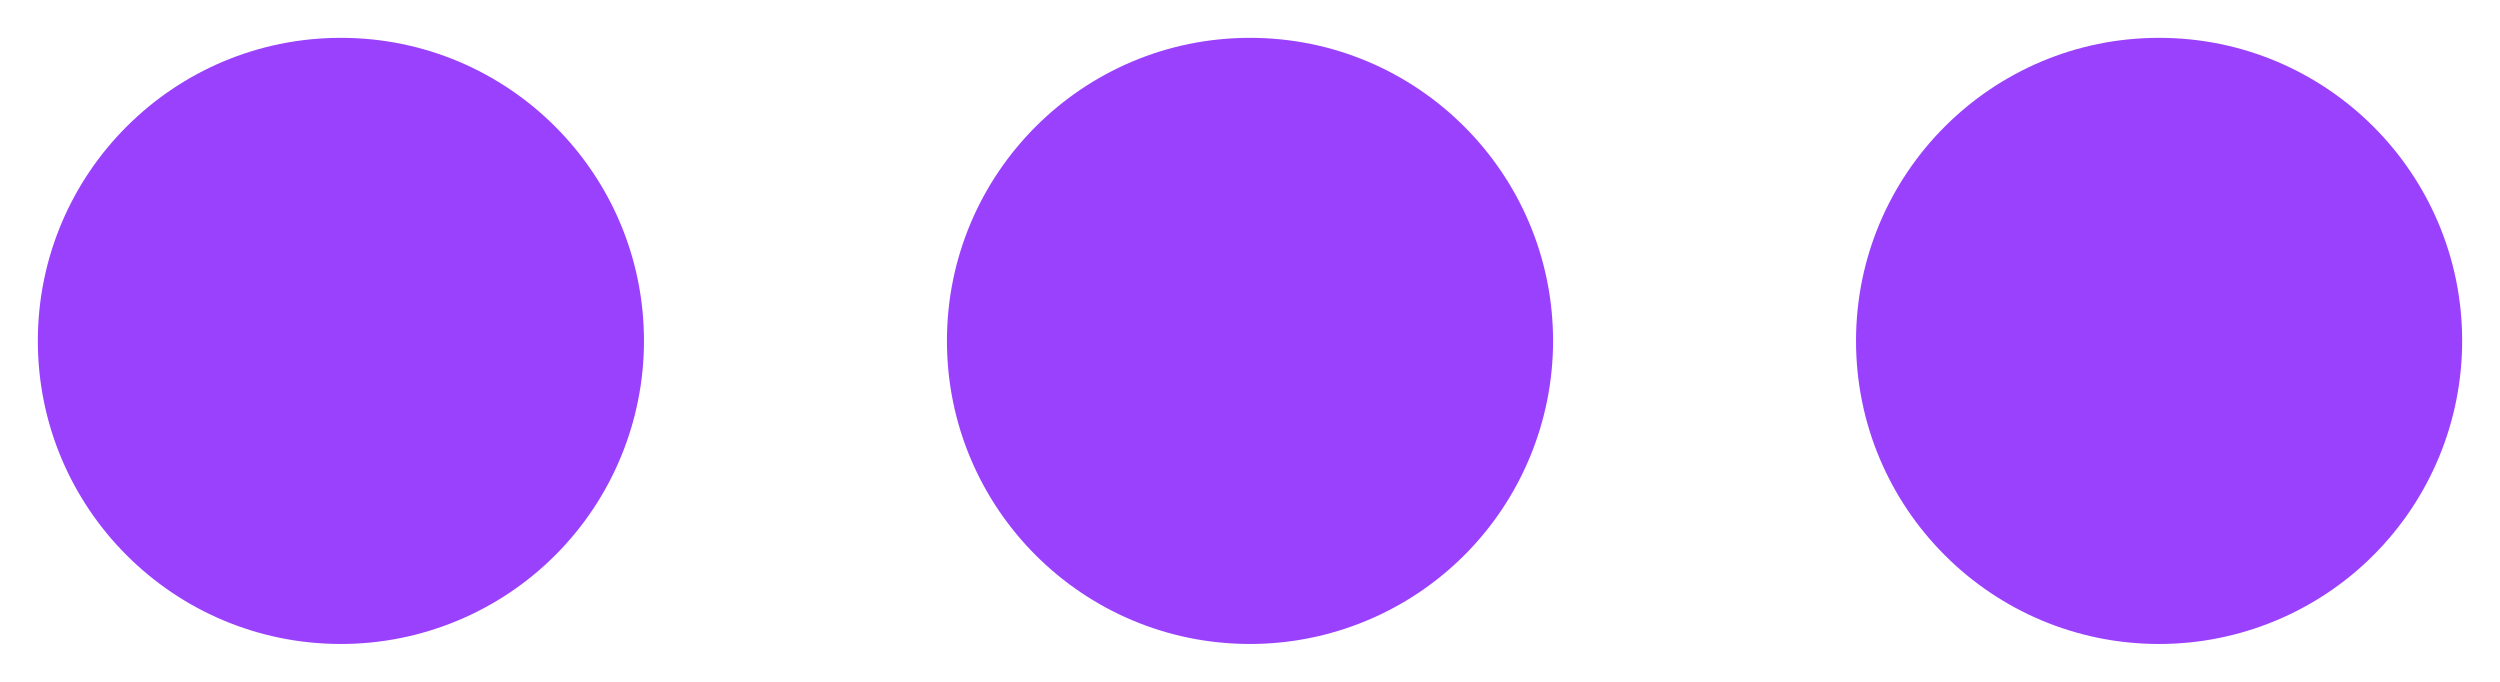 <svg width="22" height="6" viewBox="0 0 22 6" fill="none" xmlns="http://www.w3.org/2000/svg">
<path d="M19 5.667C17.527 5.667 16.333 4.473 16.333 3C16.333 1.527 17.527 0.333 19 0.333C20.473 0.333 21.667 1.527 21.667 3C21.667 3.707 21.386 4.386 20.886 4.886C20.386 5.386 19.707 5.667 19 5.667ZM11 5.667C9.527 5.667 8.333 4.473 8.333 3C8.333 1.527 9.527 0.333 11 0.333C12.473 0.333 13.667 1.527 13.667 3C13.667 3.707 13.386 4.386 12.886 4.886C12.386 5.386 11.707 5.667 11 5.667ZM3 5.667C1.527 5.667 0.333 4.473 0.333 3C0.333 1.527 1.527 0.333 3 0.333C4.473 0.333 5.667 1.527 5.667 3C5.667 3.707 5.386 4.386 4.886 4.886C4.386 5.386 3.707 5.667 3 5.667Z" fill="#9A41FE"/>
</svg>
